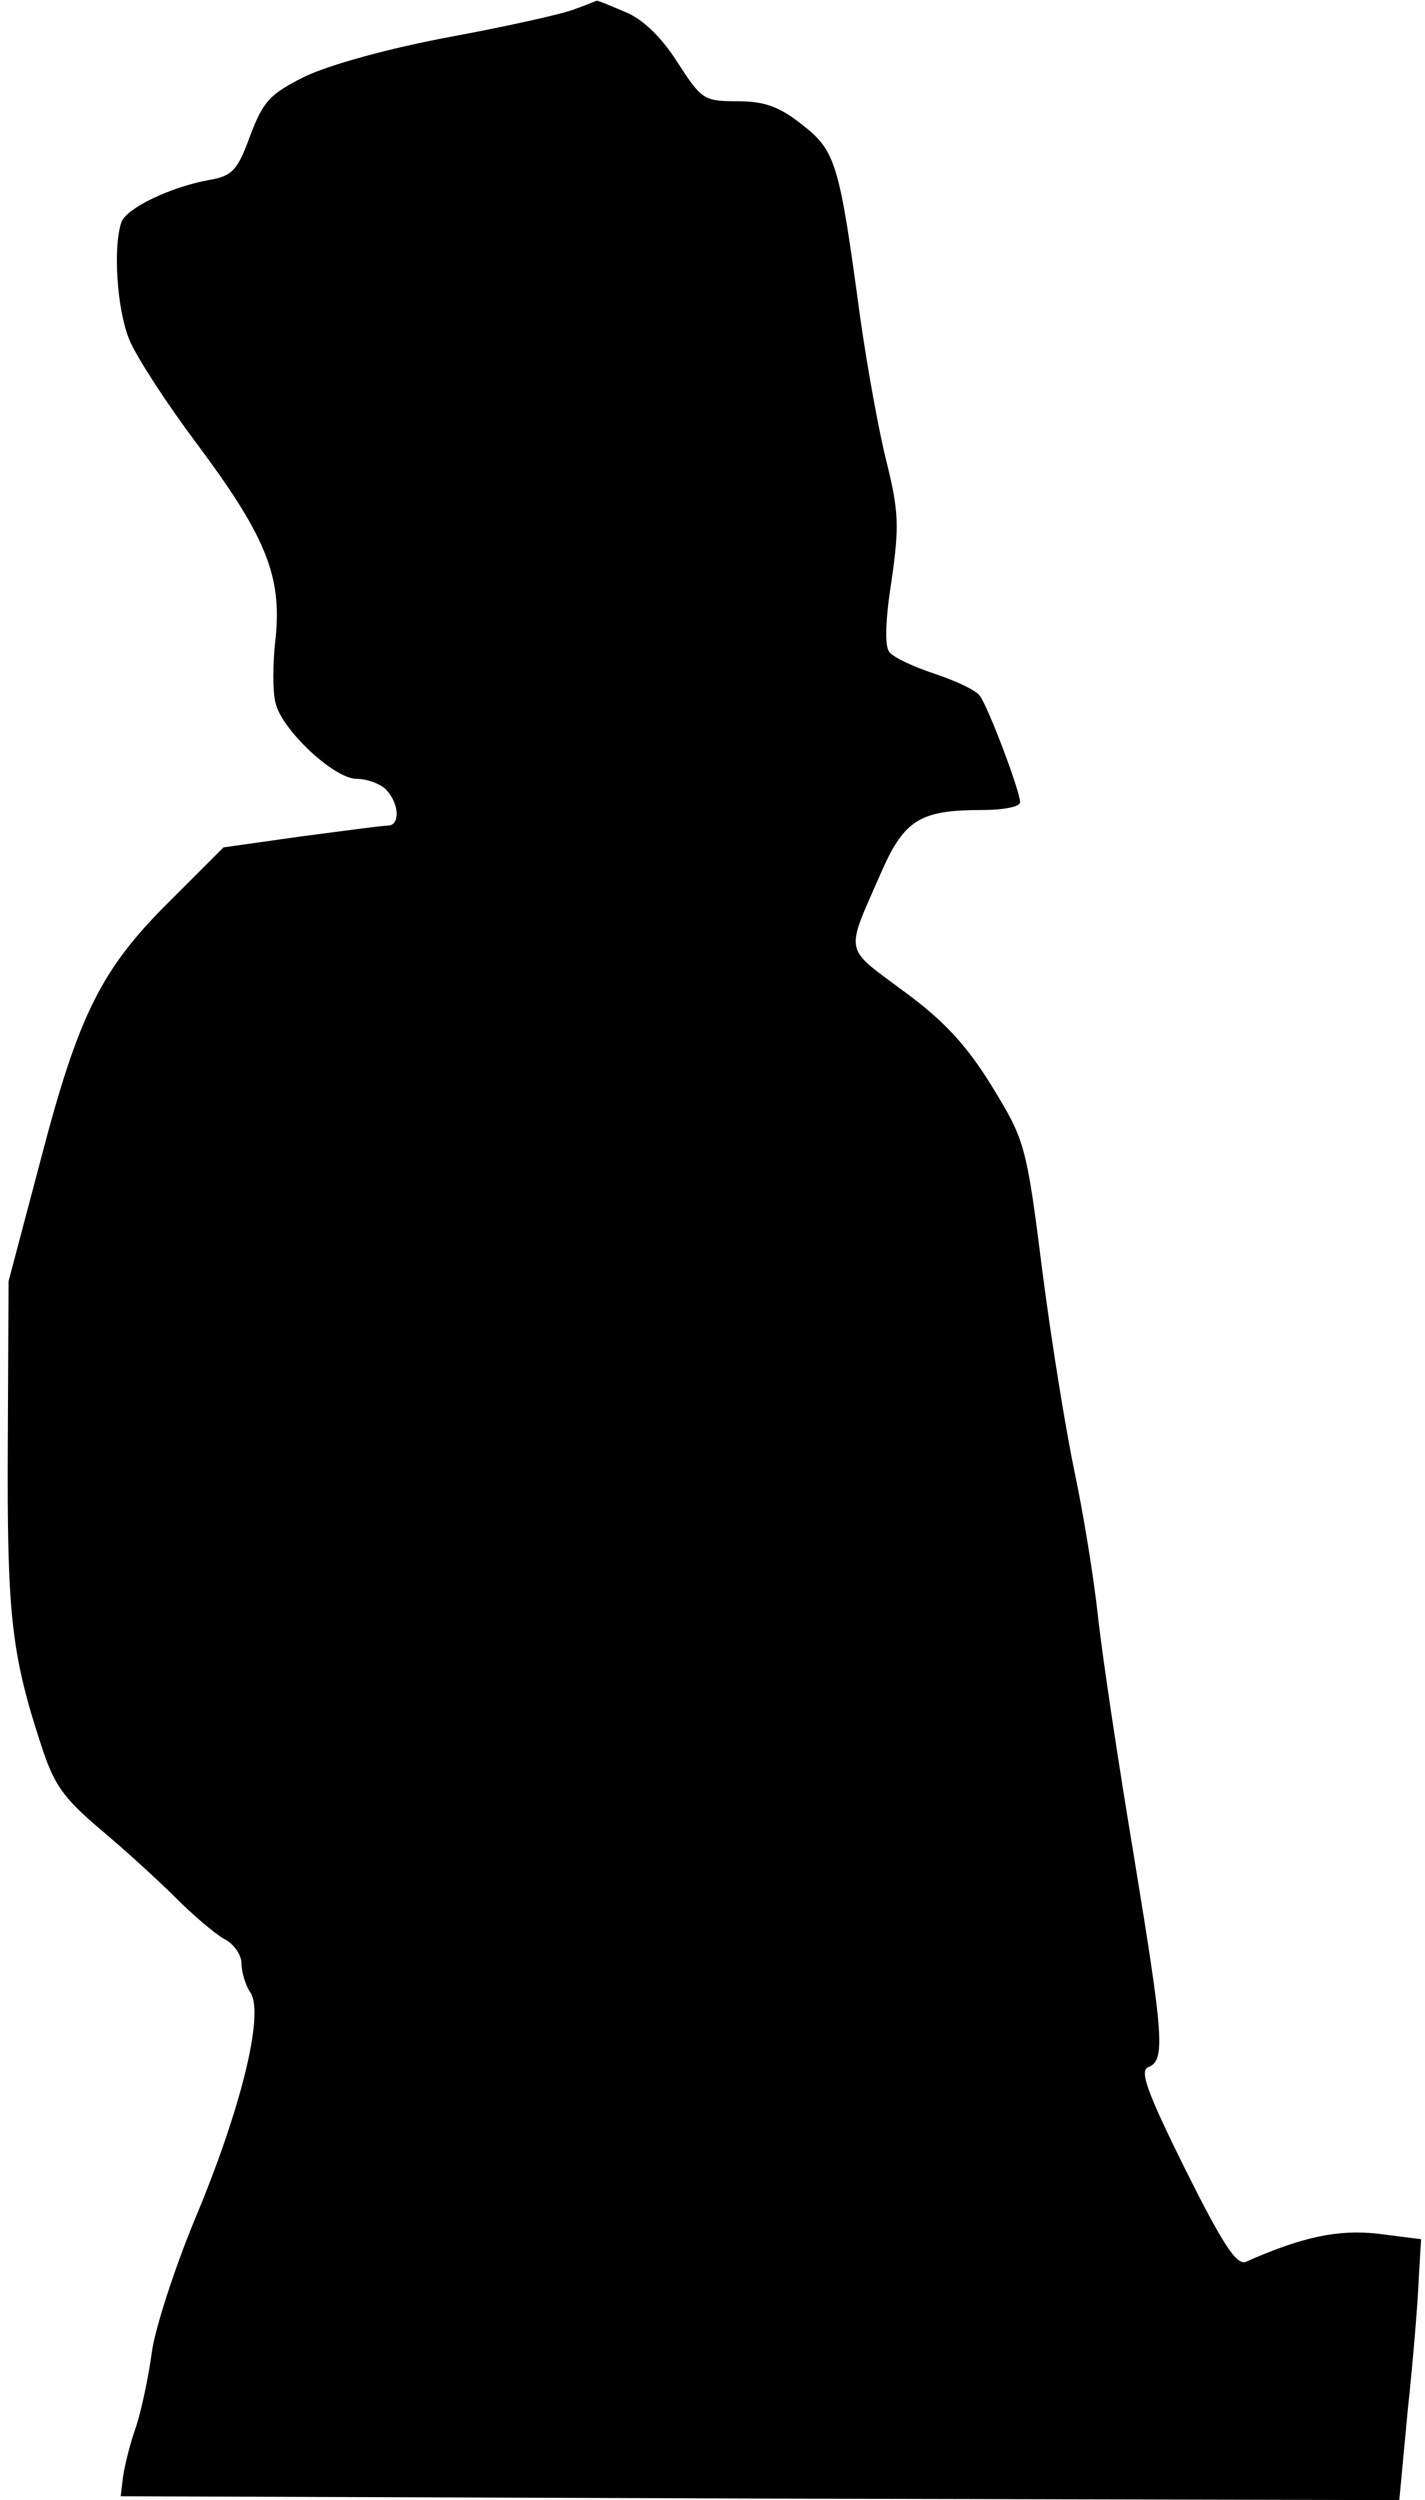 <?xml version="1.0" standalone="no"?>
<!DOCTYPE svg PUBLIC "-//W3C//DTD SVG 20010904//EN"
 "http://www.w3.org/TR/2001/REC-SVG-20010904/DTD/svg10.dtd">
<svg version="1.0" xmlns="http://www.w3.org/2000/svg"
 width="183pt" height="321pt" viewBox="0 0 183 321"
 preserveAspectRatio="xMidYMid meet">
<g transform="translate(0,321) scale(0.1,-0.1)"
fill="#000000" stroke="none">
<path fill="#000000" stroke="none" d="M740 3199 c-13 -6 -85 -22 -160 -36
-81 -15 -156 -36 -188 -51 -46 -23 -54 -32 -71 -77 -16 -44 -23 -51 -52 -56
-50 -9 -106 -36 -113 -54 -11 -31 -6 -112 10 -151 9 -22 48 -82 87 -134 88
-118 109 -169 101 -249 -4 -32 -4 -70 0 -84 8 -34 75 -97 104 -97 13 0 30 -6
38 -14 17 -18 18 -46 2 -46 -7 0 -58 -7 -112 -14 l-99 -14 -68 -68 c-89 -88
-118 -146 -167 -334 l-41 -155 -1 -210 c-1 -214 4 -267 42 -383 17 -53 28 -69
76 -110 31 -26 74 -65 97 -88 22 -22 50 -46 62 -53 13 -6 23 -21 23 -31 0 -11
5 -29 12 -39 17 -28 -12 -148 -72 -291 -26 -63 -51 -140 -55 -170 -4 -30 -13
-73 -20 -95 -8 -22 -15 -51 -17 -65 l-3 -25 821 -3 821 -2 11 117 c7 65 13
140 14 168 l3 50 -55 7 c-51 6 -98 -4 -170 -36 -12 -5 -30 23 -78 119 -50 101
-59 127 -47 131 22 9 19 40 -19 272 -19 114 -40 252 -46 307 -6 55 -20 138
-30 185 -10 47 -29 162 -41 255 -21 167 -23 171 -65 240 -32 52 -61 84 -113
122 -79 59 -76 46 -28 156 29 65 50 77 128 77 27 0 49 4 49 10 0 14 -41 123
-52 137 -5 7 -31 19 -58 28 -27 9 -53 21 -58 28 -6 7 -5 42 3 92 10 69 9 89
-6 150 -10 39 -25 122 -34 185 -27 199 -31 216 -75 250 -29 23 -48 30 -83 30
-43 0 -46 2 -77 50 -21 33 -45 56 -68 65 -19 8 -35 15 -36 14 0 0 -12 -5 -26
-10z"/>
</g>
</svg>
